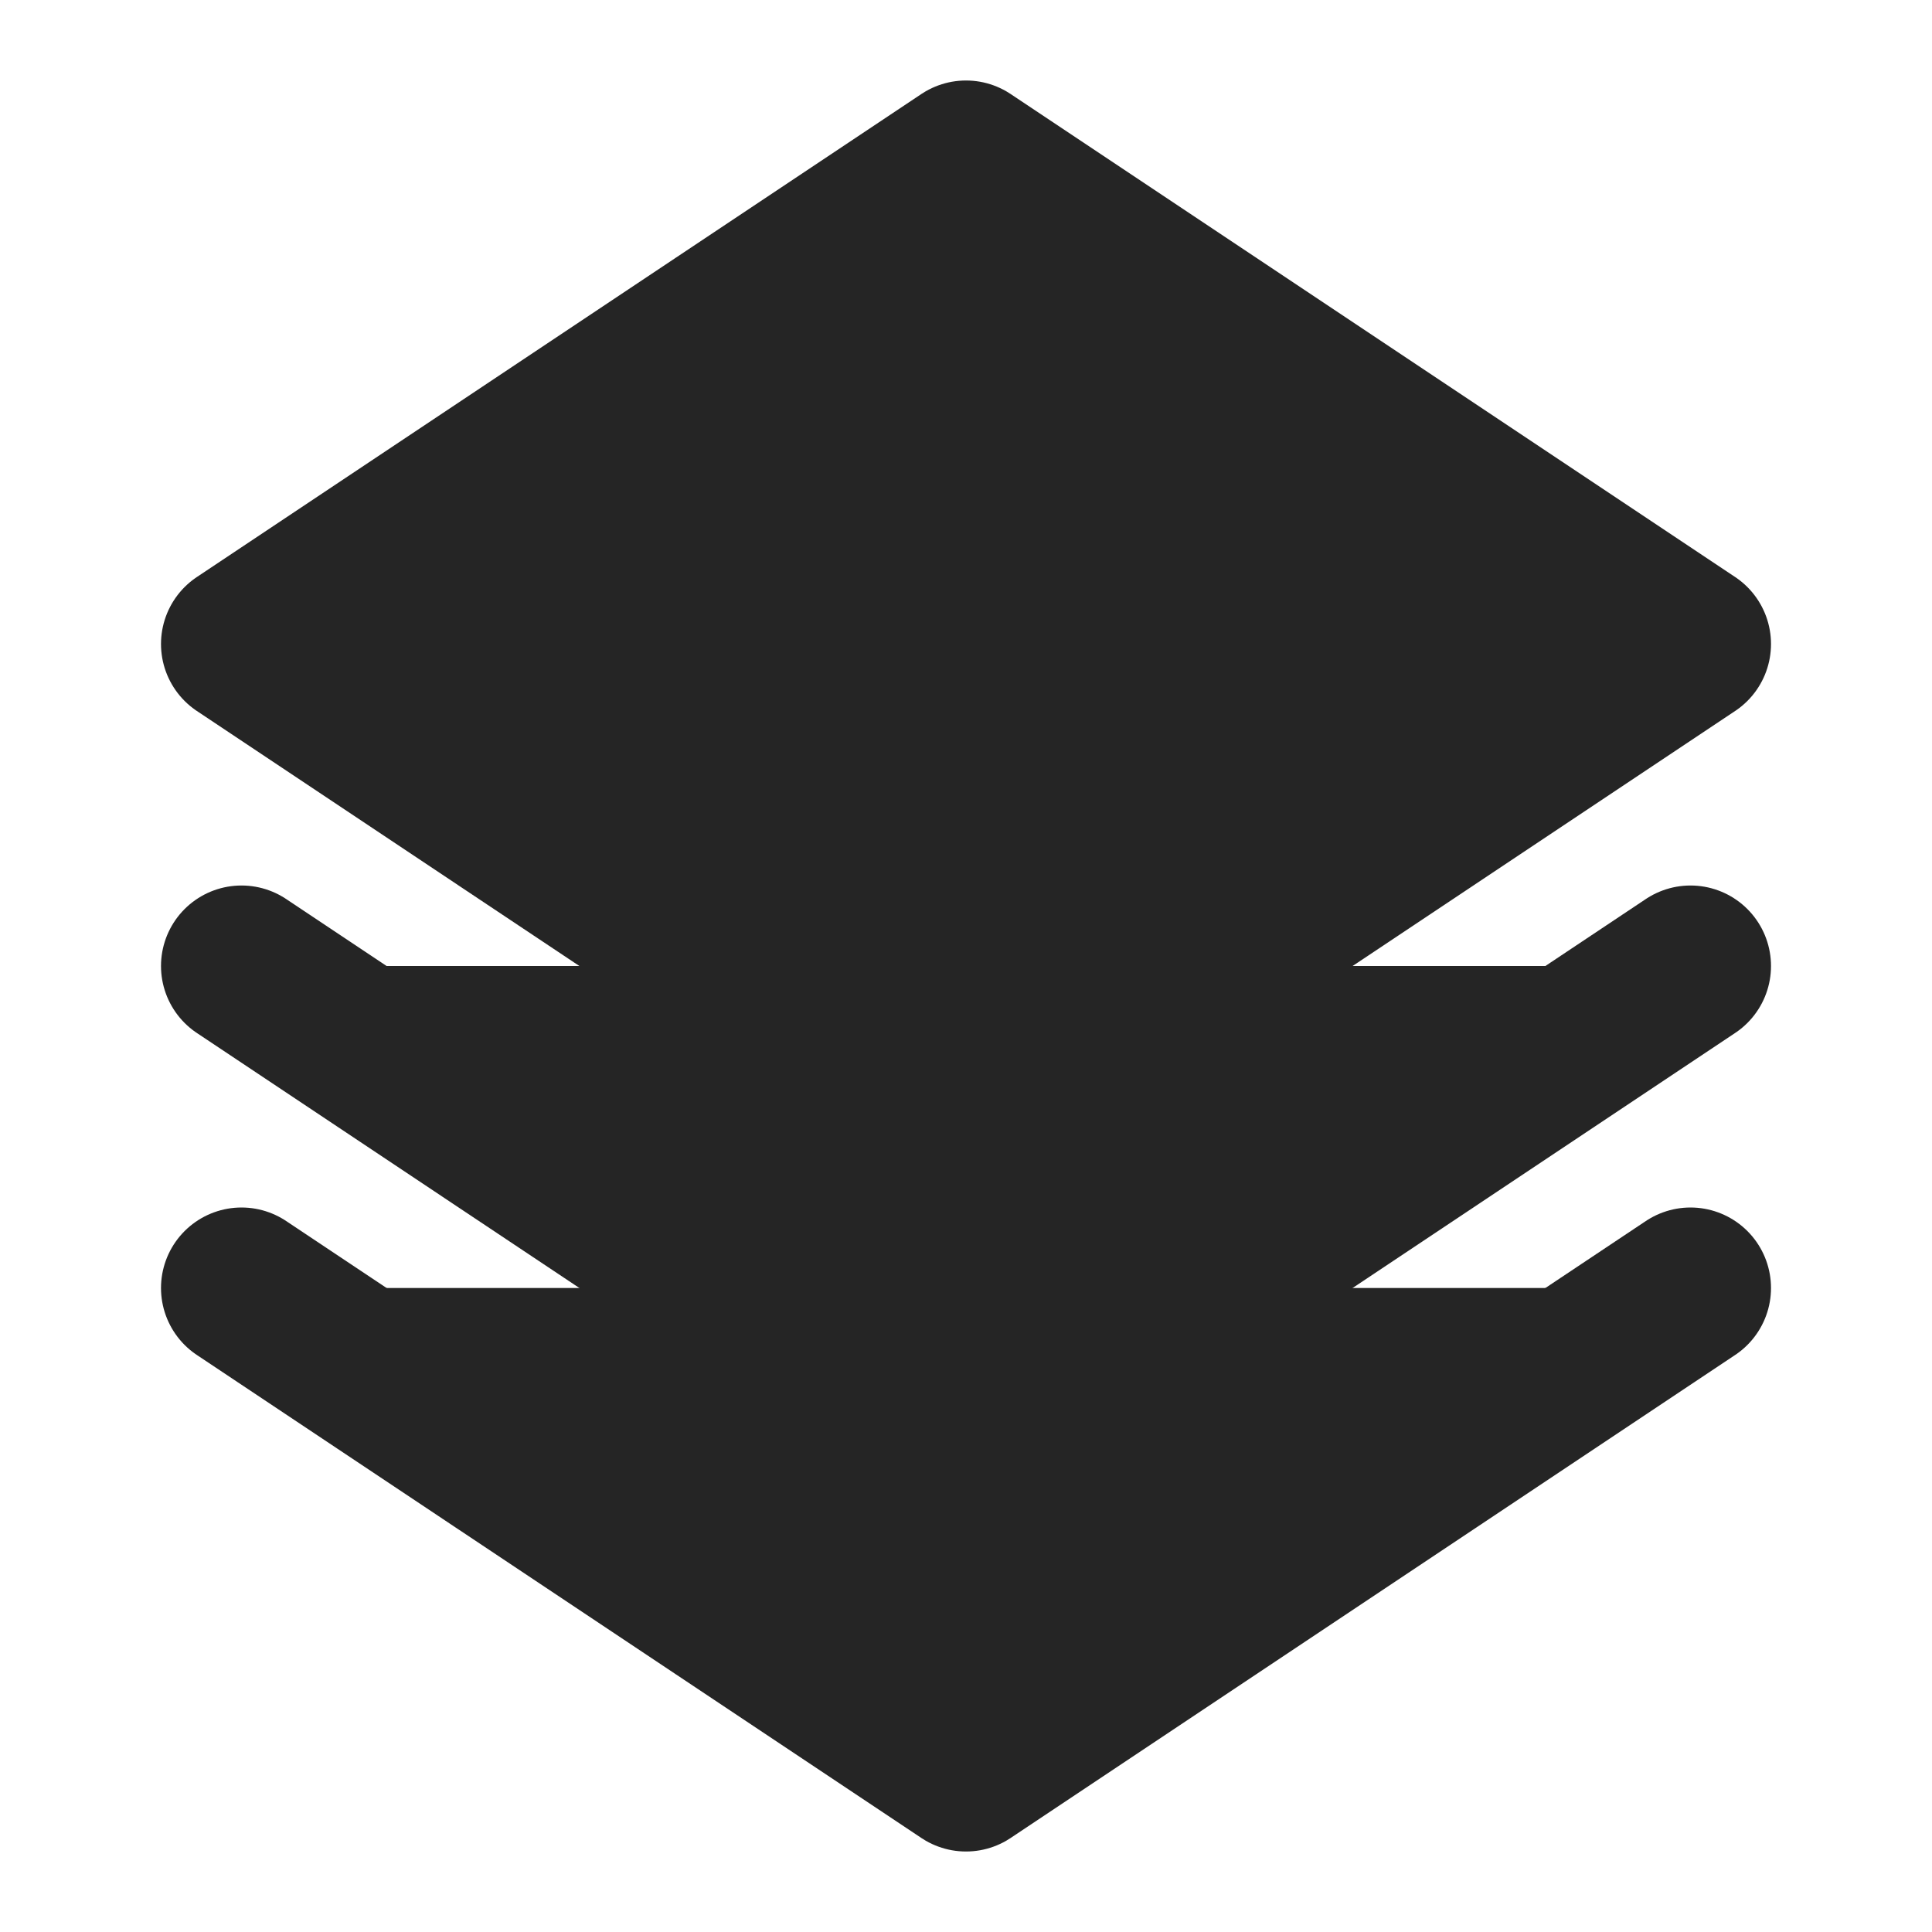 <?xml version="1.0" encoding="utf-8"?>
<!-- Uploaded to: SVG Repo, www.svgrepo.com, Generator: SVG Repo Mixer Tools -->
<svg width="800px" height="800px" viewBox="0 0 24 24" fill="#252525" xmlns="http://www.w3.org/2000/svg">
<g id="Edit / Layers">
<path id="Vector" d="M21 12L12 18L3 12M21 16L12 22L3 16M21 8L12 14L3 8L12 2L21 8Z" stroke="#252525" stroke-width="2" stroke-linecap="round" stroke-linejoin="round"/>
</g>
</svg>